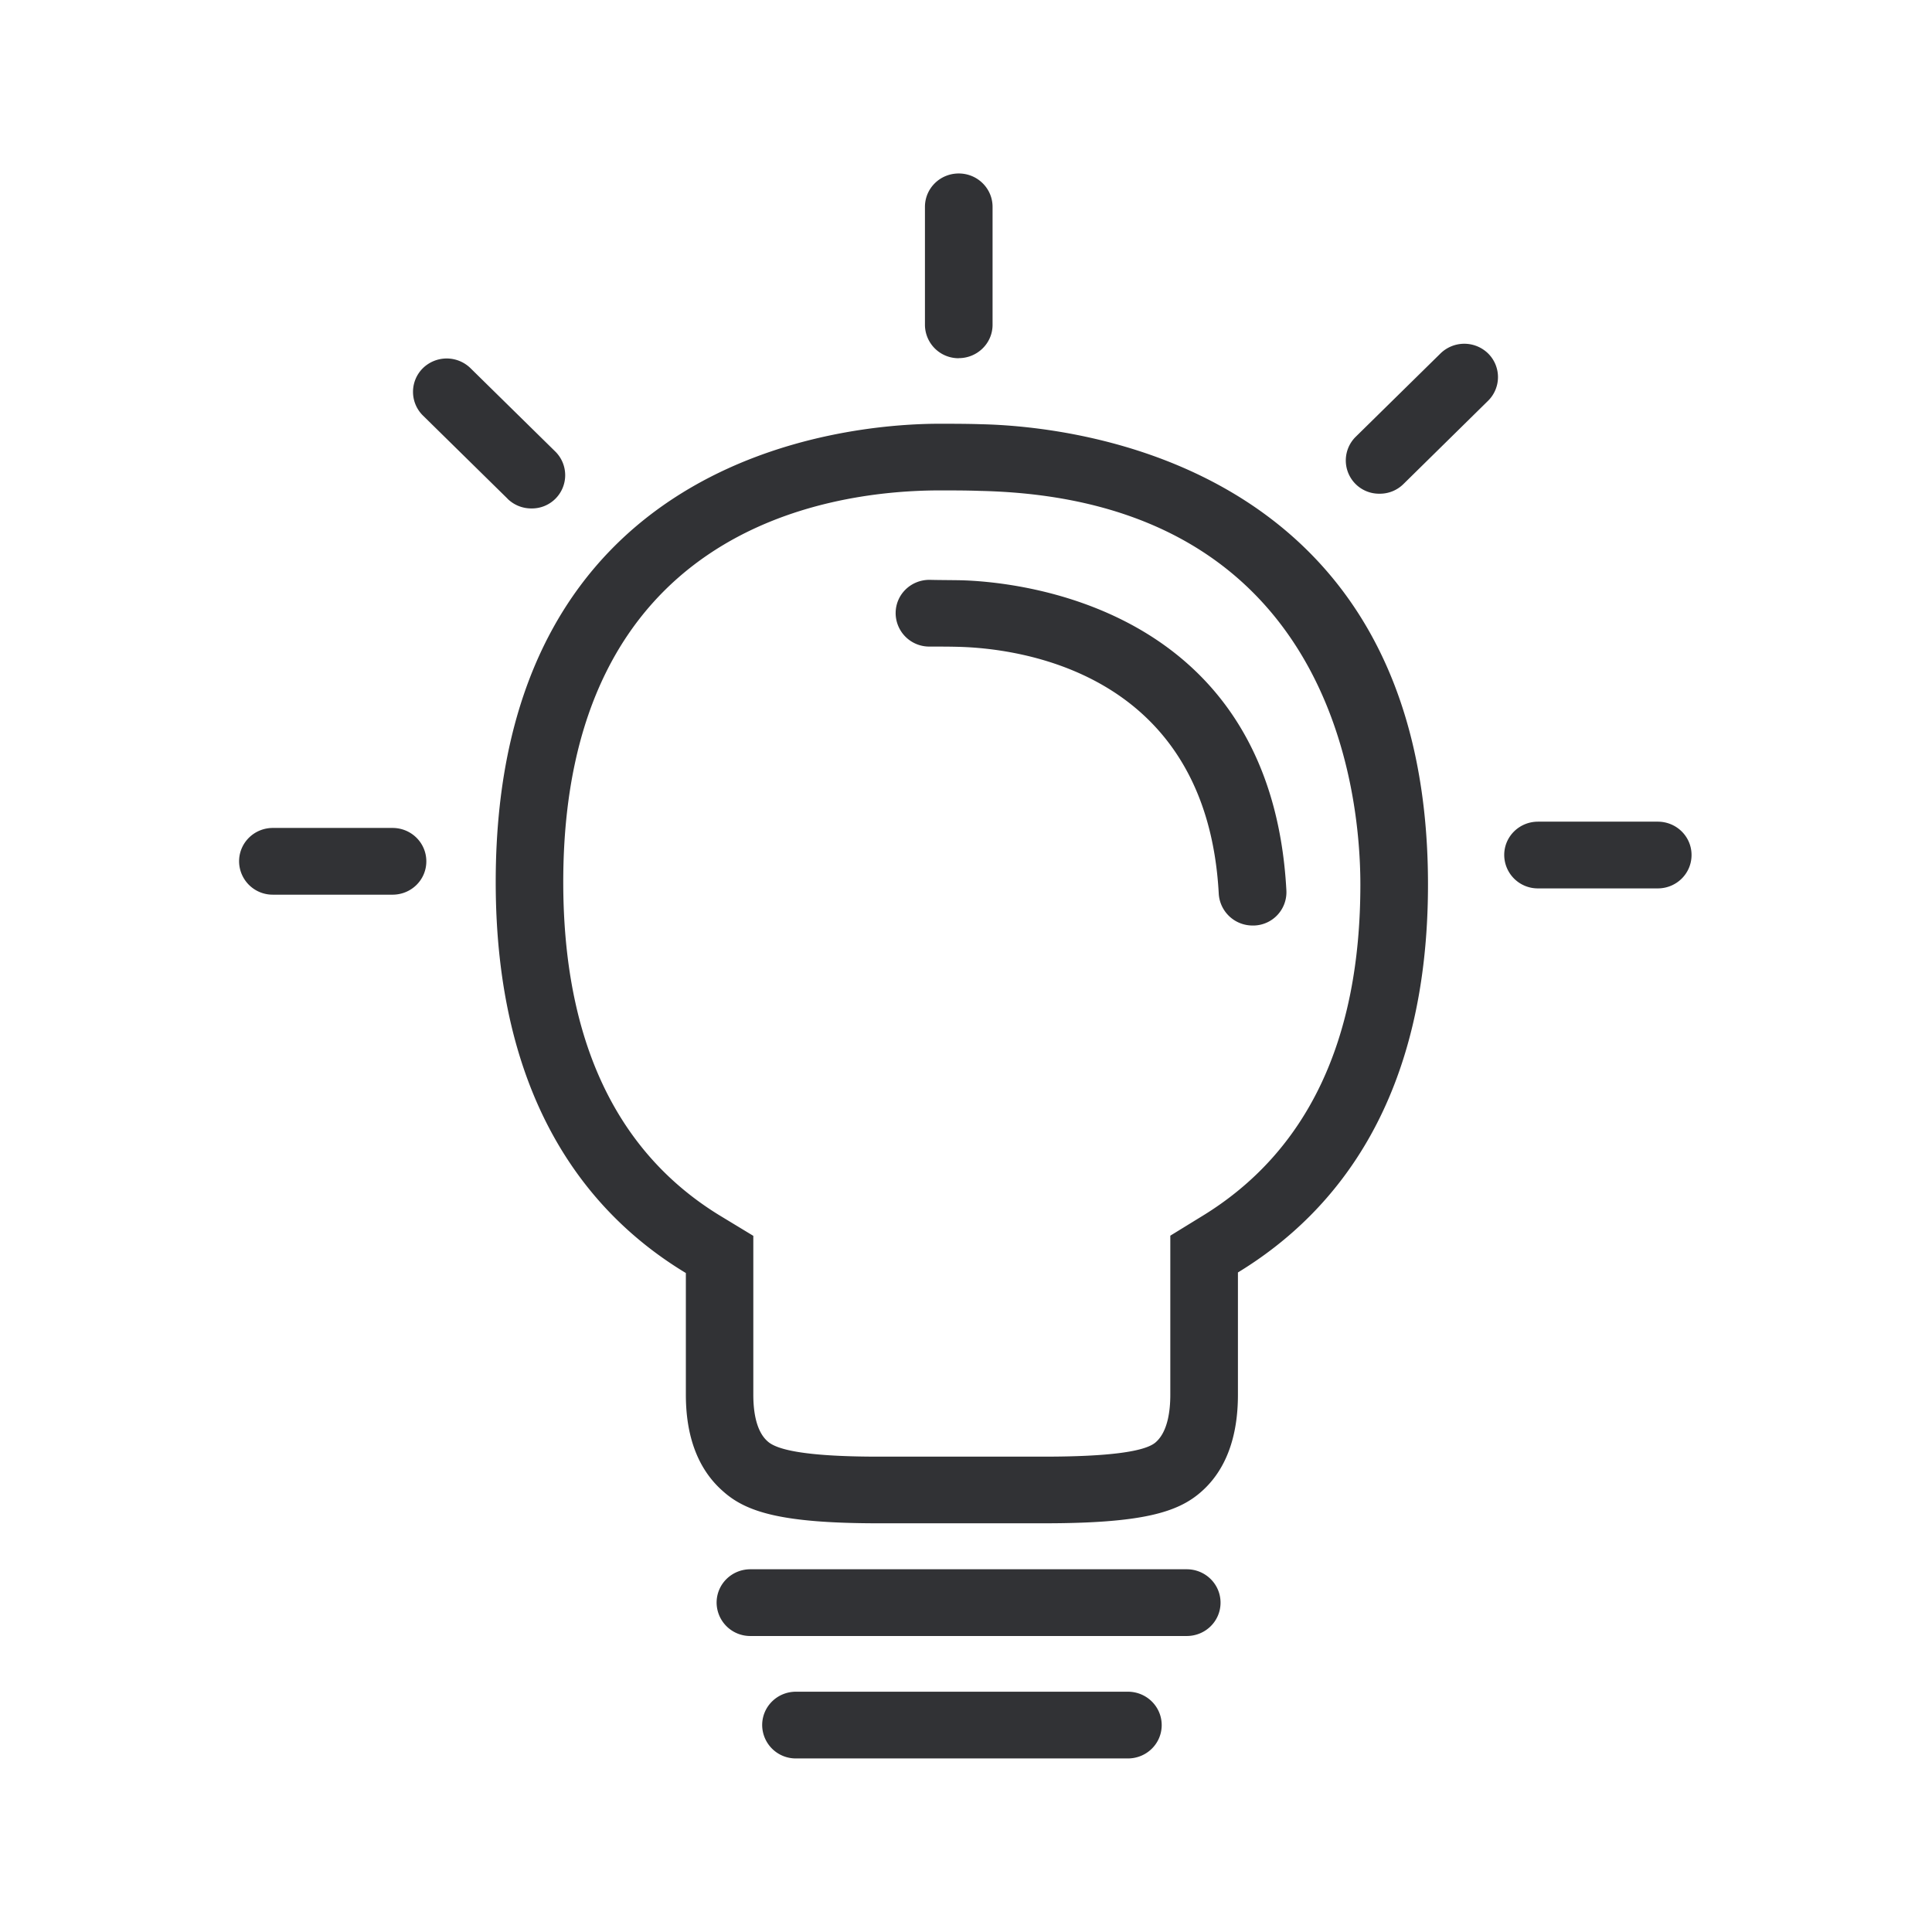 <svg width="24" height="24" xmlns="http://www.w3.org/2000/svg"><path d="M14.935 15.106c1.303-.796 1.964-2.18 1.964-4.118 0-1.123-.34-4.795-4.726-4.89-.162-.006-.339-.006-.501-.006h-.028c-1.398.008-4.647.498-4.647 4.865 0 1.967.66 3.365 1.96 4.152l.401.243v1.975c0 .193.03.451.18.58.103.092.414.188 1.38.188h2.045c.796 0 1.263-.06 1.395-.18.149-.131.18-.392.18-.588V15.35l.397-.244zM12.193 5.27c1.131.025 5.546.47 5.546 5.717 0 2.639-1.112 4.059-2.361 4.82v1.52c0 .523-.149.932-.451 1.2-.292.261-.737.396-1.961.396H10.92c-1.196 0-1.644-.135-1.935-.395-.311-.27-.465-.678-.465-1.202v-1.512c-1.25-.754-2.362-2.188-2.362-4.858 0-5.29 4.322-5.686 5.485-5.692.18 0 .375 0 .549.006zm-.27 1.938c.642.014 3.866.27 4.057 3.855a.414.414 0 0 1-.398.434h-.022a.42.42 0 0 1-.42-.392c-.149-2.784-2.519-3.053-3.241-3.07-.112-.003-.238-.003-.353-.003a.417.417 0 0 1-.42-.415c0-.23.187-.414.42-.414.123.003.257.003.378.005zm2.819 12.286c.232 0 .42.185.42.415 0 .23-.188.414-.42.414h-5.42a.417.417 0 0 1-.42-.414c0-.23.187-.415.42-.415h5.42zm-.731 1.521c.232 0 .42.185.42.415 0 .23-.188.414-.42.414H9.888a.417.417 0 0 1-.42-.414c0-.23.187-.415.42-.415h4.123zM11.91 4.45a.417.417 0 0 1-.42-.414V2.57c0-.23.187-.415.42-.415.232 0 .42.185.42.415v1.465c0 .23-.19.414-.42.414zm5.983-.058a.423.423 0 0 1 .594 0 .413.413 0 0 1 0 .585l-1.053 1.036a.415.415 0 0 1-.297.12.413.413 0 0 1-.297-.706l1.053-1.035zM6.305 6.195 5.252 5.16a.413.413 0 0 1 0-.585.423.423 0 0 1 .594 0L6.899 5.61a.413.413 0 0 1-.297.706.42.42 0 0 1-.297-.12zm-1.429 4.09c.233 0 .42.185.42.415 0 .23-.187.414-.42.414H3.39a.417.417 0 0 1-.42-.414c0-.23.187-.415.42-.415h1.487zm15.717-.078c.233 0 .42.185.42.414 0 .23-.187.415-.42.415h-1.487a.417.417 0 0 1-.42-.415c0-.23.188-.414.42-.414h1.487z" fill="#313235" fill-rule="nonzero"/></svg>